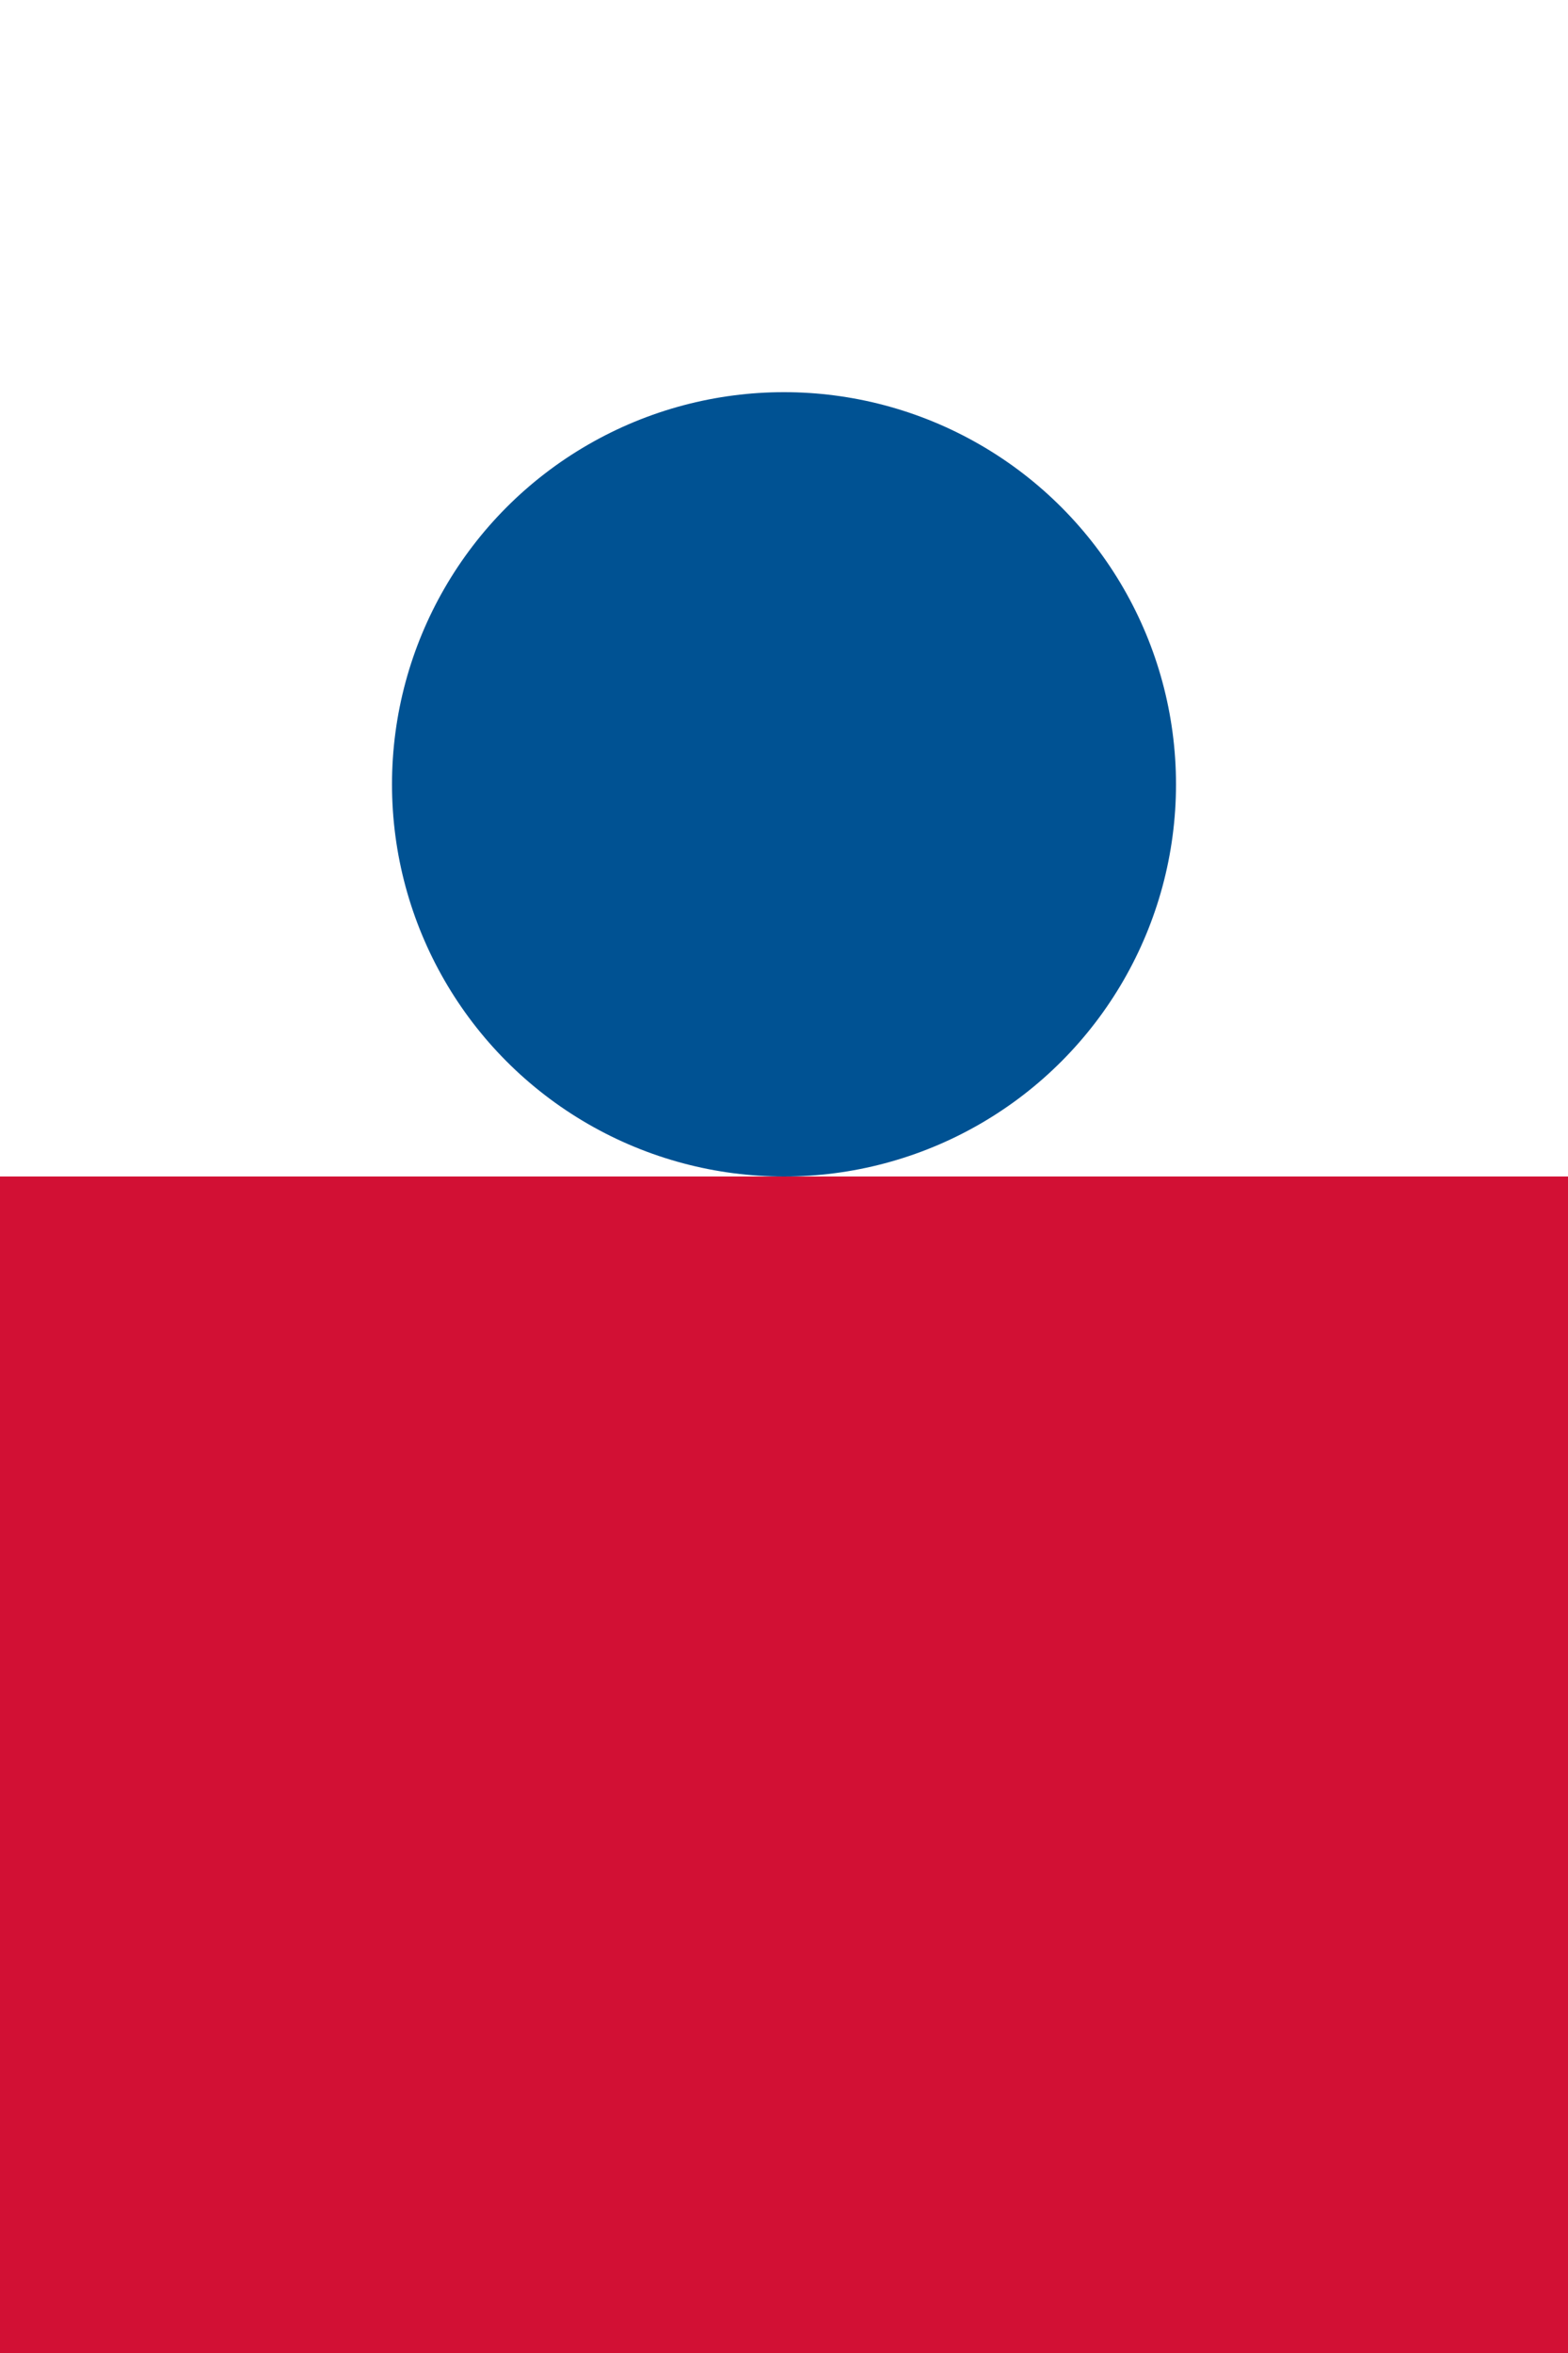 <svg xmlns="http://www.w3.org/2000/svg" viewBox="0 0 60 90">
	<rect x="0" y="0" width="60" height="90" fill="#333333" stroke="none"/>
	<path fill="#FFF" d="M0 0h60v45H0z" stroke-width="1"/>
	<path fill="#D21034" d="M0 45h60v45H0z" stroke-width="1"/>
	<circle cx="30" cy="30" r="15" fill="#005293" stroke-width="1"/>
</svg>